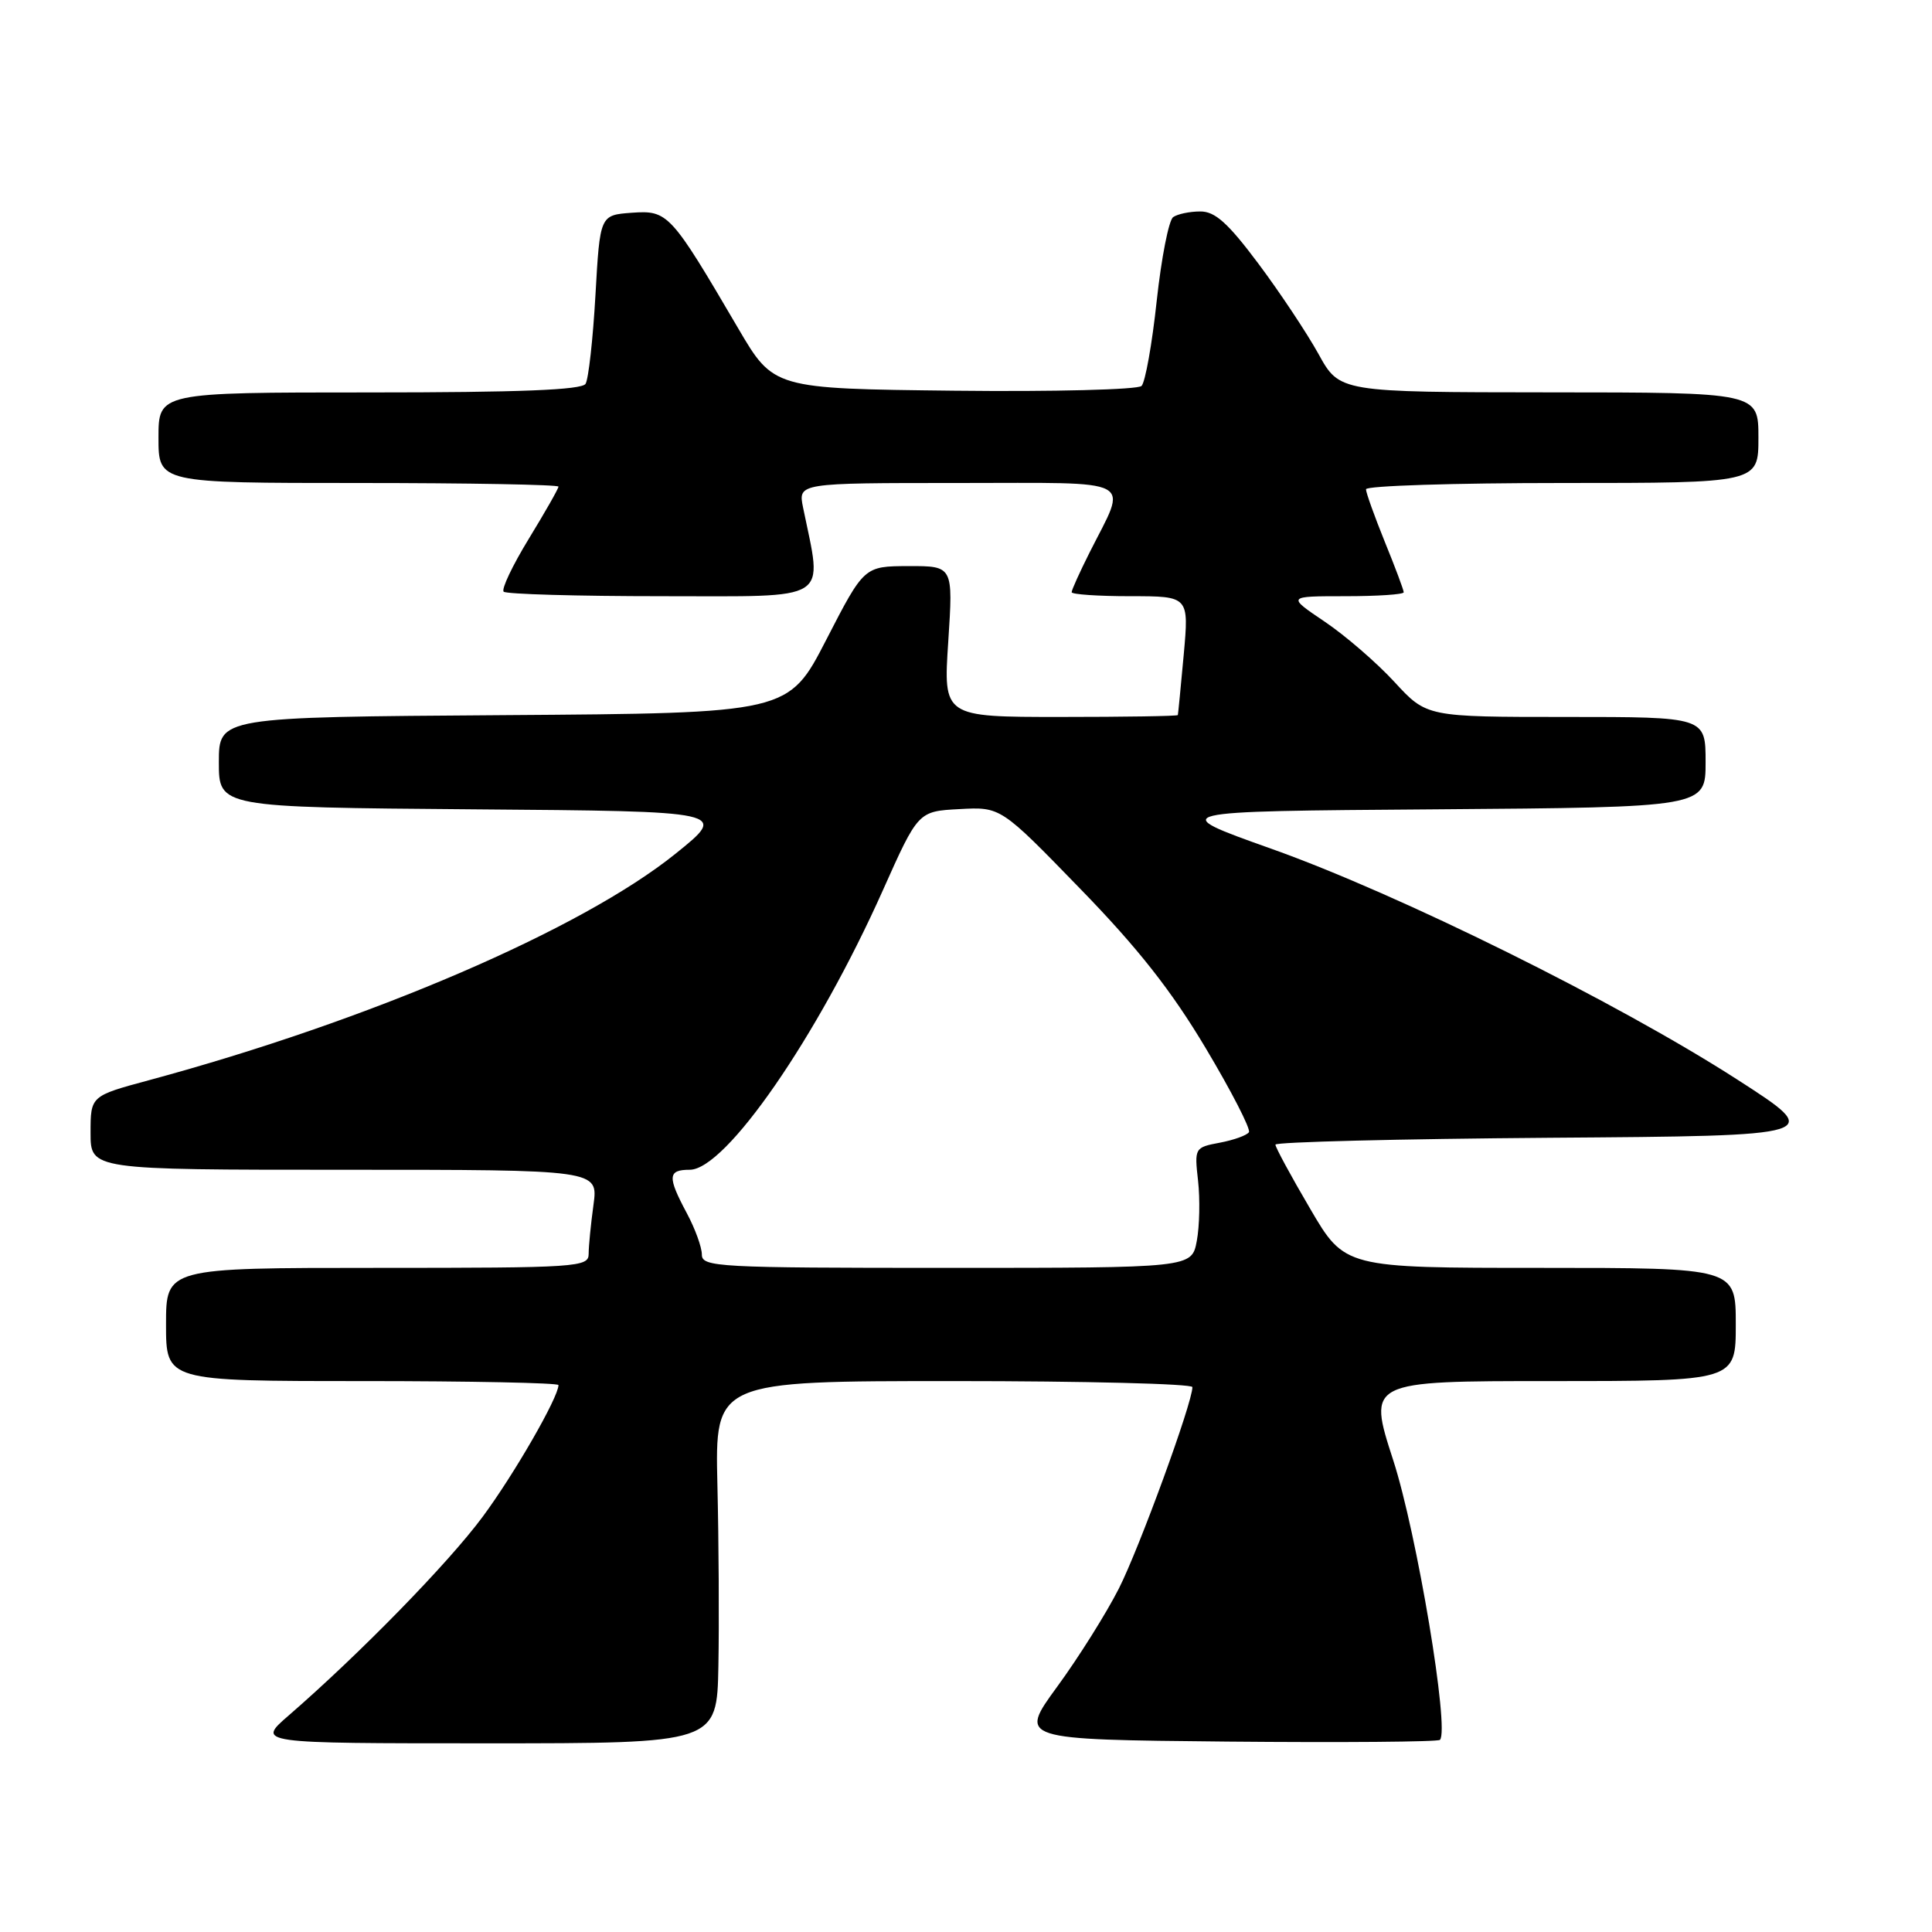 <?xml version="1.0" encoding="UTF-8" standalone="no"?>
<!DOCTYPE svg PUBLIC "-//W3C//DTD SVG 1.1//EN" "http://www.w3.org/Graphics/SVG/1.1/DTD/svg11.dtd" >
<svg xmlns="http://www.w3.org/2000/svg" xmlns:xlink="http://www.w3.org/1999/xlink" version="1.1" viewBox="0 0 256 256">
 <g >
 <path fill="currentColor"
d=" M 95.19 220.75 C 95.30 215.11 95.24 204.31 95.06 196.75 C 94.74 183.00 94.74 183.00 126.37 183.00 C 143.77 183.00 158.00 183.36 158.00 183.80 C 158.00 185.88 150.96 205.16 148.25 210.50 C 146.57 213.80 142.90 219.65 140.08 223.50 C 134.97 230.50 134.97 230.50 162.63 230.77 C 177.85 230.91 190.52 230.81 190.80 230.54 C 192.10 229.23 187.75 203.17 184.61 193.49 C 181.21 183.00 181.21 183.00 205.60 183.00 C 230.00 183.00 230.00 183.00 230.00 175.50 C 230.00 168.00 230.00 168.00 204.10 168.00 C 178.19 168.00 178.19 168.00 173.60 160.16 C 171.07 155.85 169.00 152.03 169.00 151.67 C 169.00 151.32 185.38 150.91 205.39 150.76 C 241.78 150.50 241.78 150.50 230.14 143.01 C 214.24 132.78 185.41 118.50 168.50 112.48 C 154.50 107.50 154.50 107.50 190.25 107.24 C 226.00 106.97 226.00 106.97 226.00 100.99 C 226.00 95.00 226.00 95.00 207.52 95.00 C 189.04 95.00 189.04 95.00 184.77 90.36 C 182.42 87.81 178.26 84.21 175.51 82.36 C 170.53 79.00 170.53 79.00 178.26 79.00 C 182.52 79.00 186.00 78.77 186.00 78.48 C 186.00 78.19 184.88 75.19 183.50 71.81 C 182.13 68.42 181.00 65.28 181.00 64.83 C 181.00 64.37 192.70 64.00 207.00 64.00 C 233.00 64.00 233.00 64.00 233.00 58.00 C 233.00 52.00 233.00 52.00 205.25 51.99 C 177.50 51.97 177.50 51.97 174.71 46.91 C 173.17 44.13 169.59 38.74 166.74 34.93 C 162.70 29.53 160.99 28.00 159.03 28.02 C 157.64 28.02 156.03 28.36 155.45 28.77 C 154.87 29.17 153.89 34.17 153.27 39.87 C 152.66 45.58 151.75 50.65 151.26 51.14 C 150.77 51.63 139.59 51.92 126.43 51.77 C 102.50 51.50 102.50 51.50 97.81 43.50 C 88.86 28.23 88.51 27.85 83.72 28.19 C 79.50 28.50 79.50 28.50 78.90 39.11 C 78.57 44.94 77.98 50.23 77.59 50.86 C 77.09 51.67 68.82 52.00 48.94 52.00 C 21.00 52.00 21.00 52.00 21.00 58.00 C 21.00 64.00 21.00 64.00 47.50 64.00 C 62.08 64.00 74.00 64.22 74.00 64.48 C 74.00 64.75 72.23 67.85 70.07 71.39 C 67.91 74.92 66.41 78.08 66.74 78.40 C 67.06 78.73 76.54 79.00 87.80 79.00 C 110.44 79.00 109.00 79.91 106.41 67.25 C 105.75 64.00 105.75 64.00 126.94 64.00 C 151.05 64.00 149.43 63.15 144.37 73.22 C 143.07 75.81 142.00 78.17 142.00 78.47 C 142.00 78.76 145.50 79.00 149.78 79.00 C 157.55 79.00 157.55 79.00 156.85 86.75 C 156.46 91.01 156.11 94.61 156.07 94.75 C 156.03 94.89 149.02 95.00 140.49 95.00 C 124.99 95.00 124.99 95.00 125.65 85.00 C 126.30 75.00 126.30 75.00 120.40 75.01 C 114.50 75.03 114.50 75.03 109.49 84.76 C 104.48 94.50 104.48 94.50 66.74 94.76 C 29.00 95.02 29.00 95.02 29.00 101.00 C 29.00 106.97 29.00 106.97 62.75 107.24 C 96.50 107.50 96.50 107.50 89.50 113.13 C 77.02 123.17 48.96 135.24 19.75 143.13 C 12.00 145.22 12.00 145.22 12.00 150.11 C 12.00 155.00 12.00 155.00 45.64 155.00 C 79.27 155.00 79.27 155.00 78.64 159.64 C 78.29 162.19 78.00 165.12 78.00 166.14 C 78.00 167.91 76.63 168.00 50.00 168.00 C 22.00 168.00 22.00 168.00 22.00 175.50 C 22.00 183.00 22.00 183.00 48.00 183.00 C 62.30 183.00 74.00 183.24 74.00 183.53 C 74.00 185.15 68.11 195.38 63.94 201.00 C 59.39 207.14 47.68 219.13 38.25 227.31 C 33.99 231.00 33.99 231.00 64.50 231.00 C 95.00 231.00 95.00 231.00 95.19 220.75 Z  M 93.00 166.24 C 93.00 165.26 92.10 162.79 91.00 160.74 C 88.42 155.92 88.48 155.00 91.39 155.00 C 96.15 155.00 108.28 137.45 116.97 118.00 C 121.66 107.50 121.66 107.50 127.13 107.21 C 132.60 106.91 132.60 106.91 143.08 117.71 C 150.78 125.62 155.22 131.27 159.76 138.88 C 163.17 144.59 165.74 149.60 165.49 150.02 C 165.23 150.43 163.50 151.06 161.64 151.41 C 158.30 152.04 158.26 152.10 158.75 156.46 C 159.02 158.89 158.95 162.48 158.58 164.44 C 157.91 168.00 157.91 168.00 125.45 168.00 C 95.11 168.00 93.00 167.89 93.00 166.24 Z "/>
</g>
</svg>